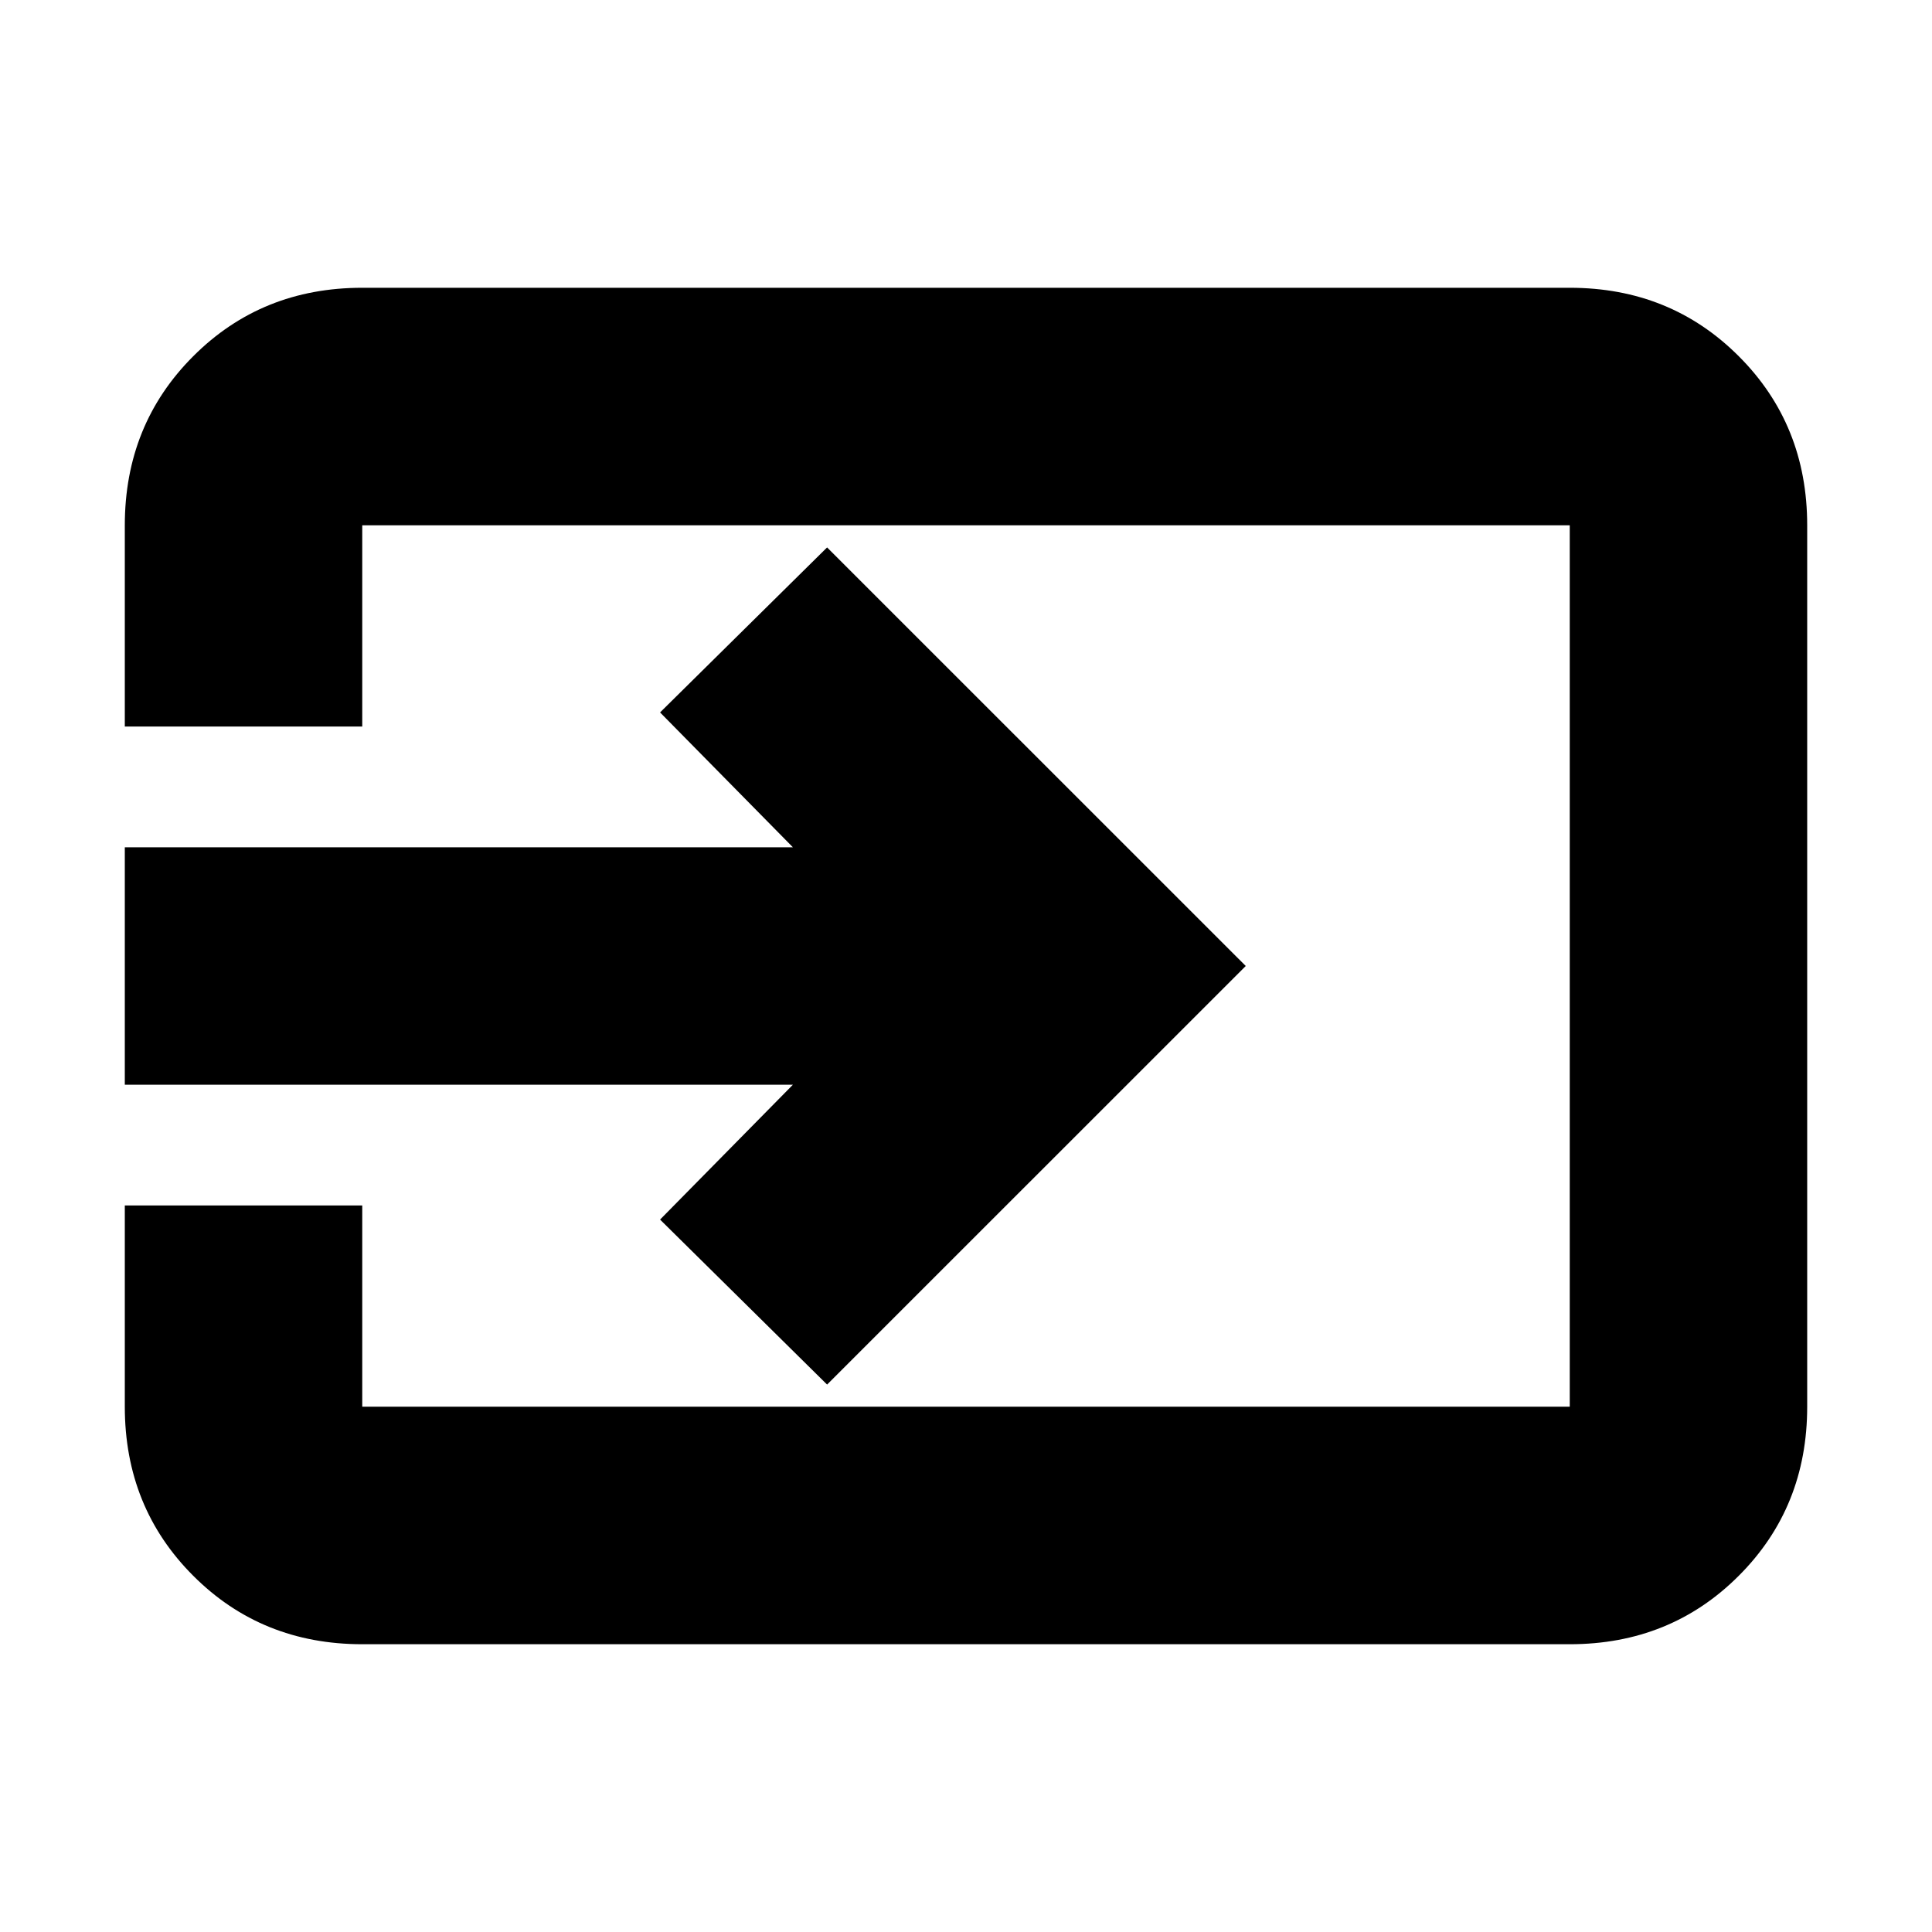 <svg xmlns="http://www.w3.org/2000/svg" height="20" width="20"><path d="M3.75 17.021q-1.042 0-1.75-.709-.708-.708-.708-1.75v-2.083H3.75v2.083h12.5V5.438H3.75v2.083H1.292V5.438q0-1.042.708-1.75.708-.709 1.75-.709h12.5q1.042 0 1.75.709.708.708.708 1.75v9.124q0 1.042-.708 1.75-.708.709-1.75.709Zm4.812-2.688-1.729-1.708 1.375-1.396H1.292V8.771h6.916L6.833 7.375l1.729-1.708L12.896 10Z"/></svg>